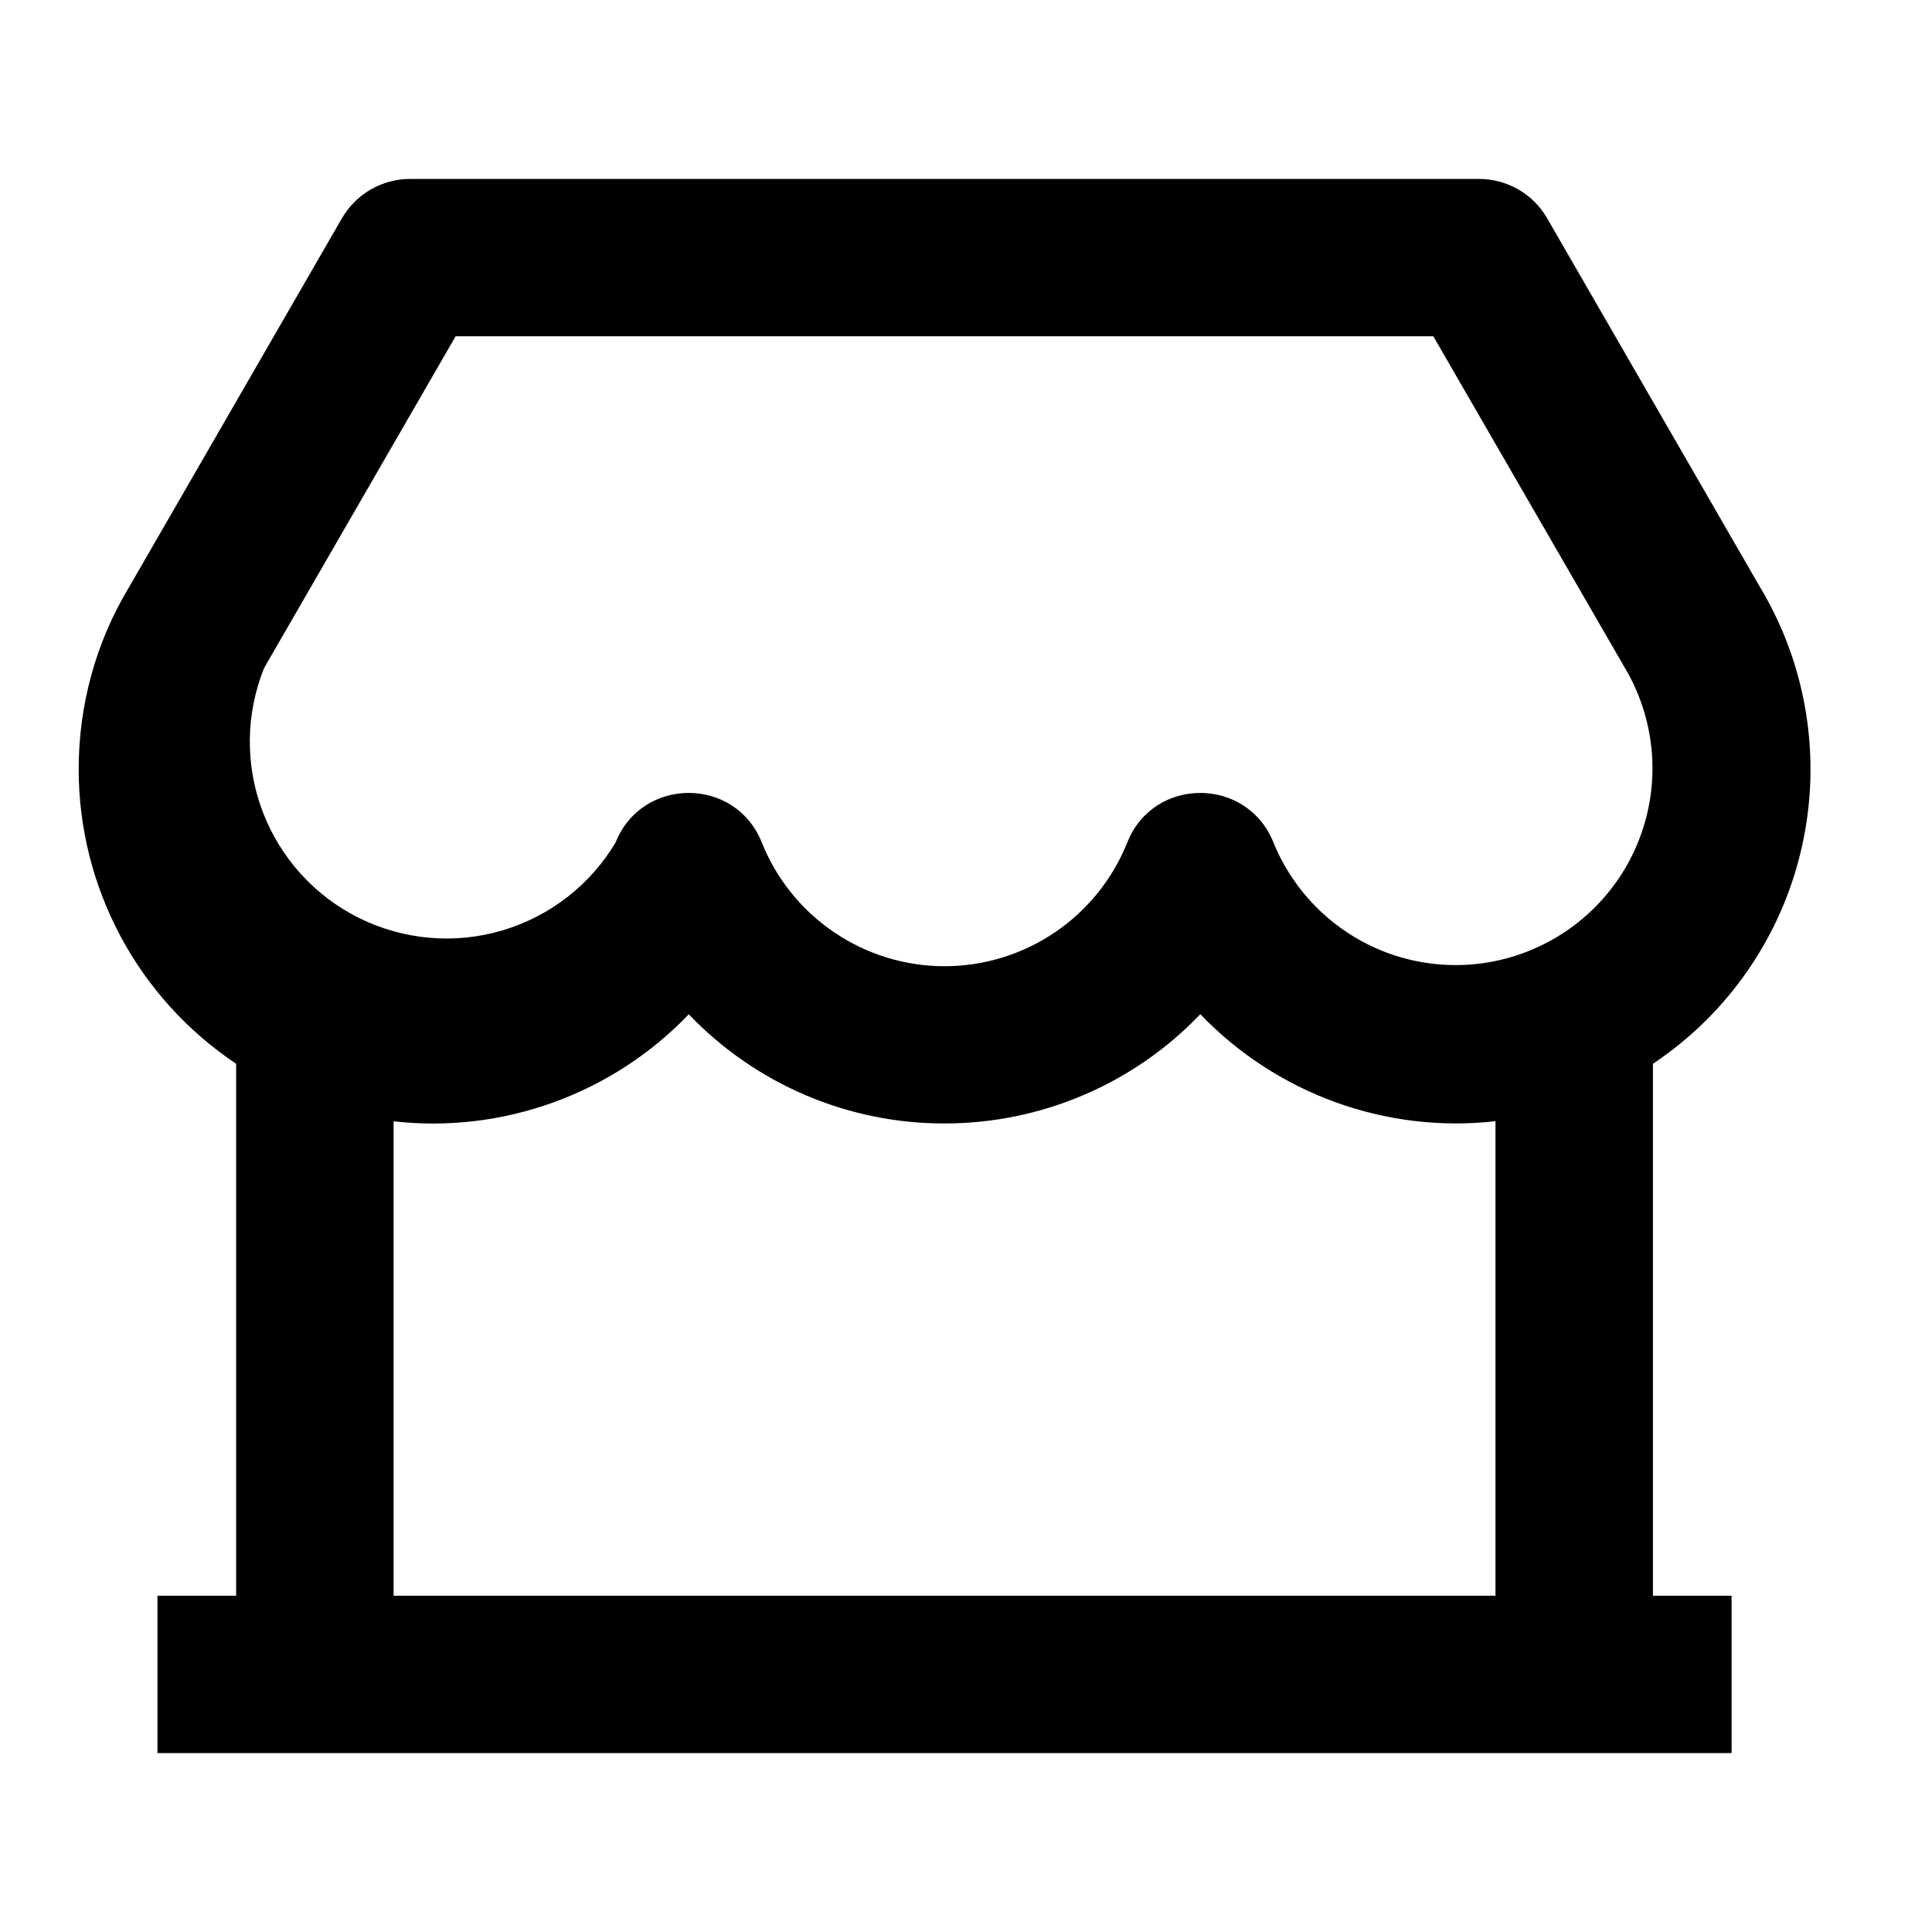 <svg width="18" height="18" viewBox="0 0 18 18" fill="none" xmlns="http://www.w3.org/2000/svg">
<g clip-path="url(#clip0_390_375)">
<path d="M15.4 9.911V14.867H16.133V16.333H1.467V14.867H2.2V9.911C1.749 9.609 1.378 9.201 1.123 8.723C0.867 8.244 0.733 7.709 0.733 7.167C0.733 6.56 0.898 5.976 1.198 5.478L3.186 2.033C3.251 1.922 3.343 1.829 3.455 1.765C3.566 1.701 3.693 1.667 3.821 1.667H13.779C13.908 1.667 14.034 1.701 14.146 1.765C14.258 1.829 14.35 1.922 14.414 2.033L16.396 5.467C16.833 6.193 16.974 7.061 16.788 7.888C16.603 8.716 16.106 9.44 15.4 9.911ZM13.933 10.446C13.429 10.503 12.919 10.442 12.442 10.269C11.965 10.096 11.534 9.815 11.183 9.449C10.876 9.771 10.506 10.027 10.096 10.202C9.686 10.377 9.246 10.467 8.8 10.467C8.355 10.468 7.914 10.378 7.504 10.203C7.095 10.028 6.725 9.772 6.417 9.45C6.066 9.817 5.635 10.097 5.158 10.27C4.681 10.443 4.171 10.504 3.667 10.447V14.867H13.933V10.446ZM4.245 3.133L2.461 6.223C2.288 6.651 2.283 7.129 2.447 7.561C2.611 7.993 2.932 8.348 3.346 8.553C3.76 8.758 4.236 8.8 4.679 8.669C5.122 8.538 5.5 8.245 5.736 7.848C5.982 7.234 6.851 7.234 7.097 7.848C7.233 8.189 7.468 8.481 7.772 8.686C8.075 8.892 8.433 9.002 8.8 9.002C9.167 9.002 9.525 8.892 9.829 8.686C10.132 8.481 10.367 8.189 10.503 7.848C10.748 7.234 11.617 7.234 11.864 7.848C11.959 8.082 12.102 8.294 12.283 8.471C12.464 8.647 12.679 8.784 12.916 8.874C13.153 8.963 13.405 9.002 13.658 8.989C13.91 8.976 14.157 8.91 14.383 8.797C14.609 8.684 14.81 8.525 14.971 8.331C15.133 8.137 15.253 7.911 15.323 7.668C15.394 7.425 15.413 7.17 15.38 6.92C15.347 6.669 15.263 6.428 15.132 6.211L13.354 3.133H4.245Z" fill="black"/>
</g>
<defs>
<clipPath id="clip0_390_375">
<rect width="17.6" height="17.6" fill="white" transform="translate(6.10352e-05 0.2)"/>
</clipPath>
</defs>
</svg>
